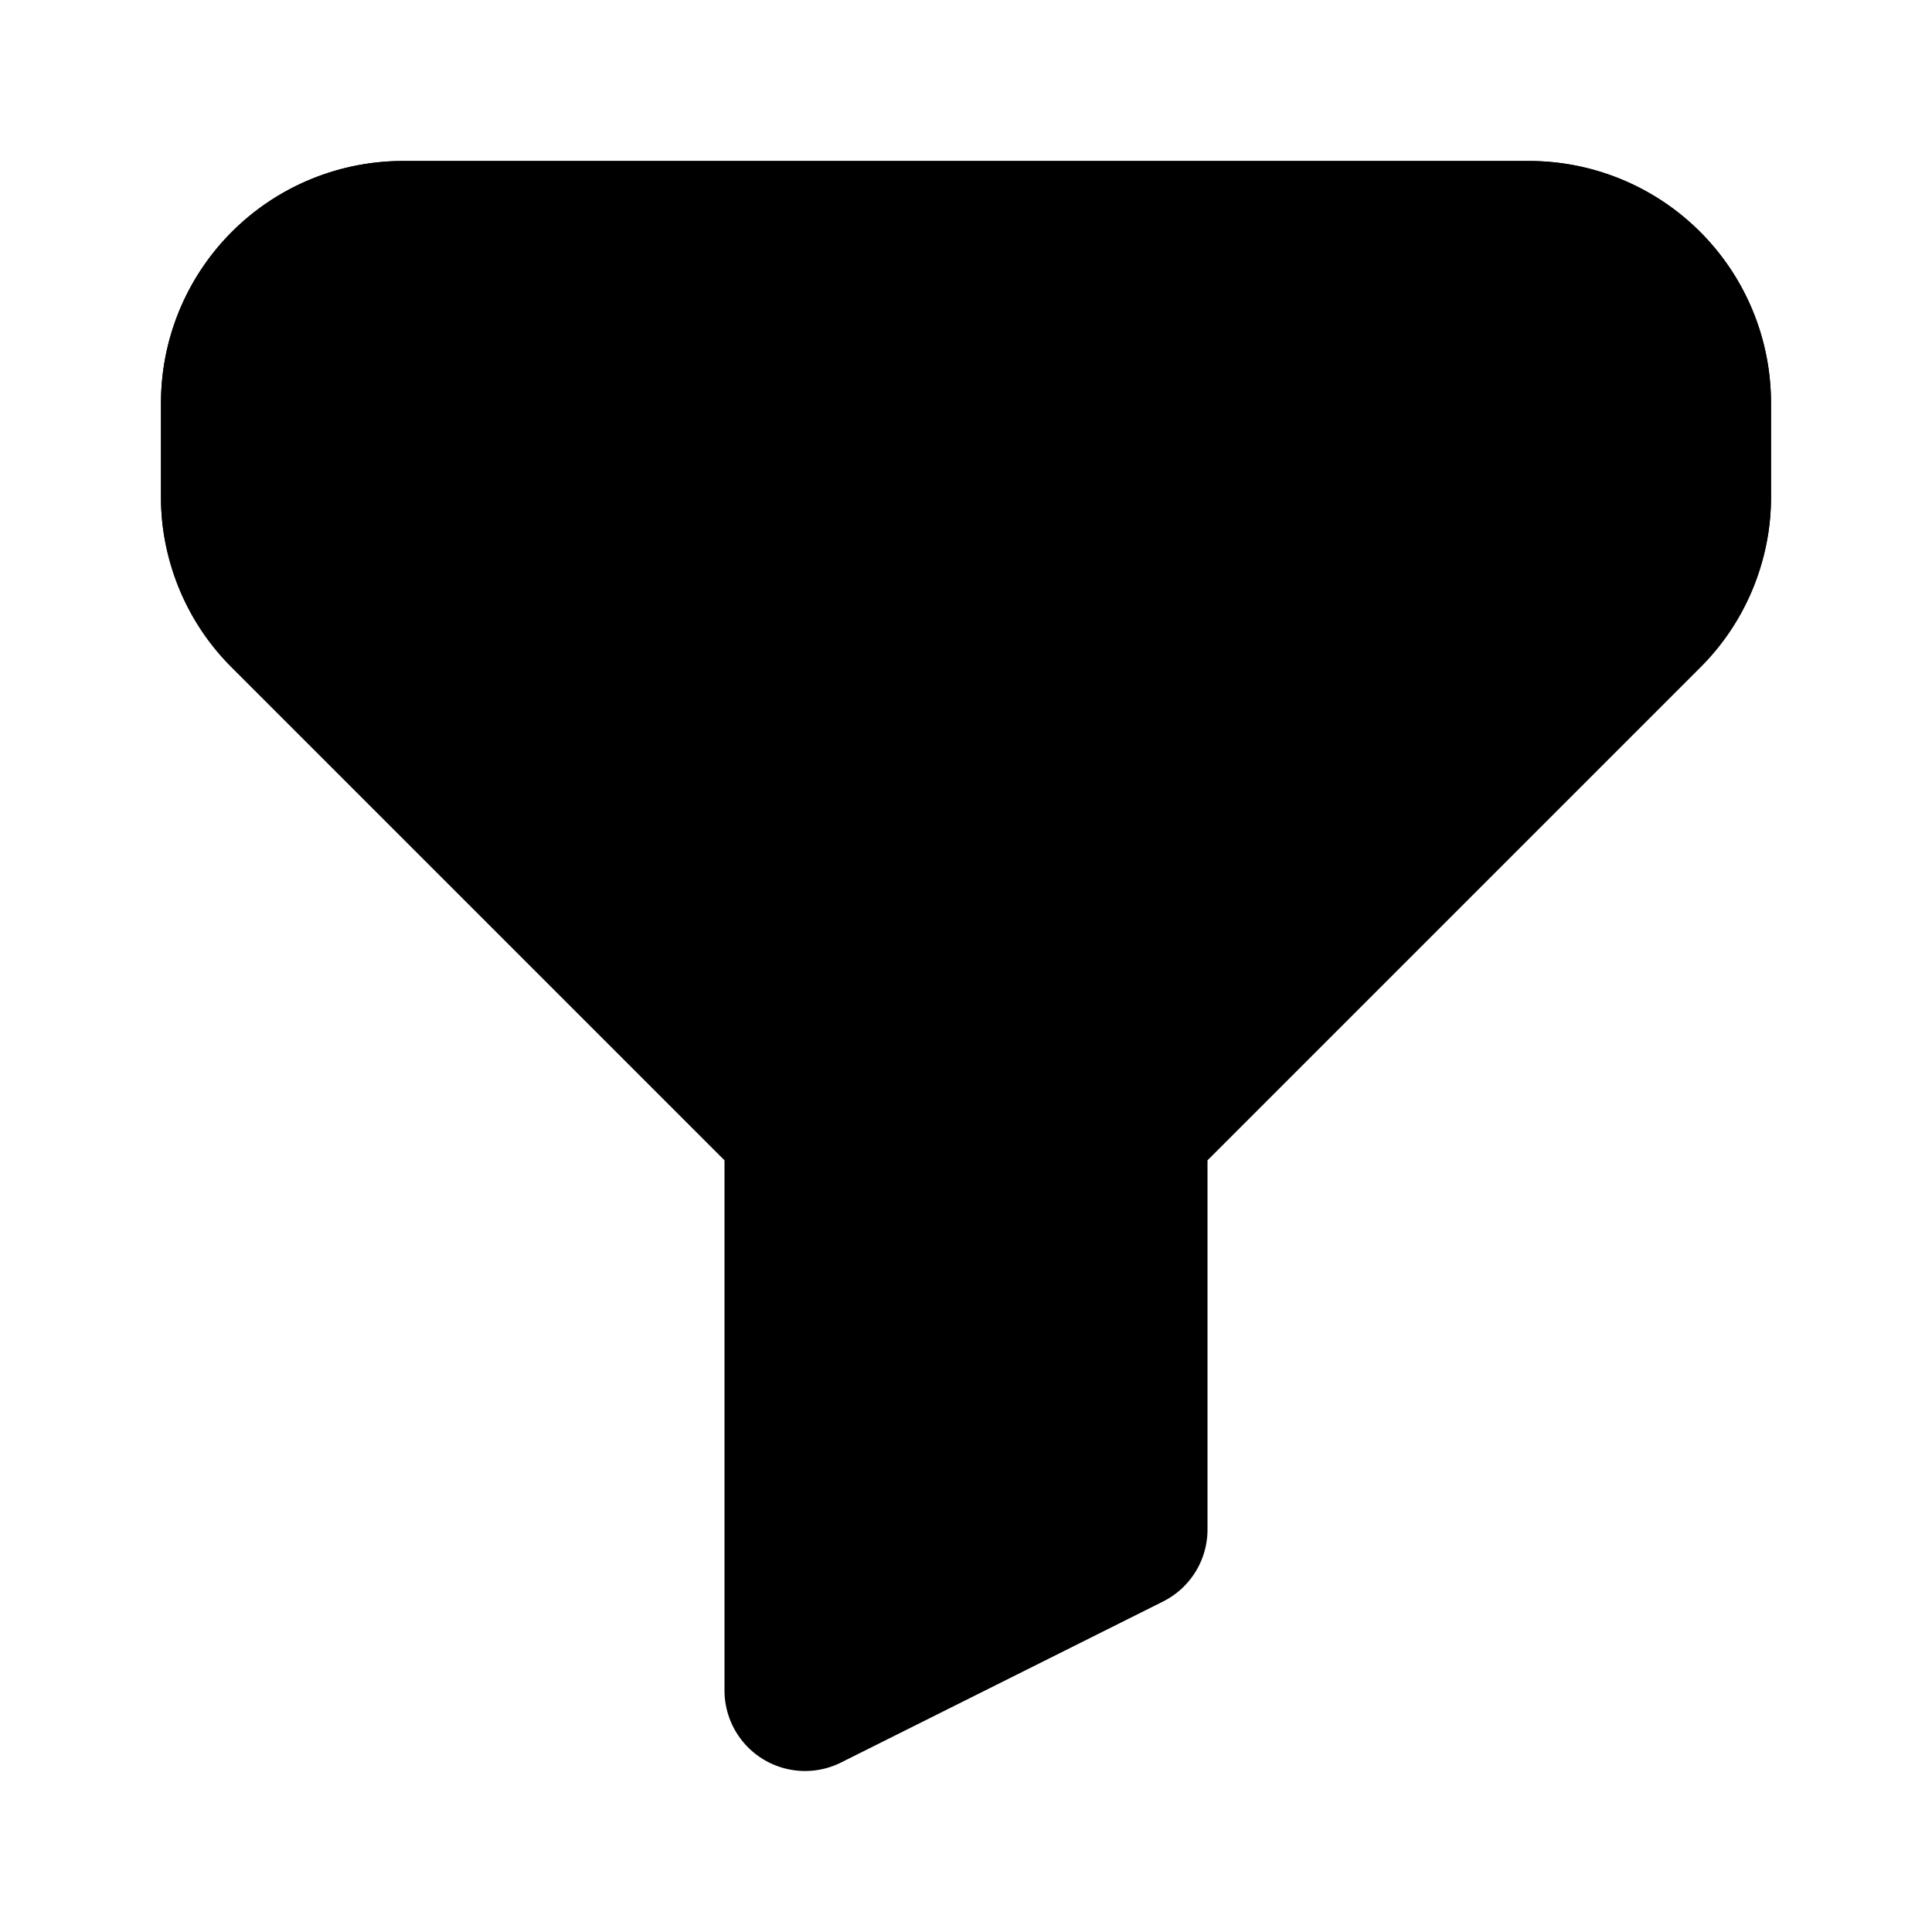 <svg xmlns="http://www.w3.org/2000/svg" viewBox="0 0 24 24"><path class="uim-tertiary" d="M10,22a1.001,1.001,0,0,1-1-1V14.414L2.879,8.293A2.982,2.982,0,0,1,2,6.172V5A3.003,3.003,0,0,1,5,2H19a3.003,3.003,0,0,1,3,3V6.172A2.982,2.982,0,0,1,21.121,8.293L15,14.414V19a1,1,0,0,1-.553.895l-4,2A1.003,1.003,0,0,1,10,22Z"/><path class="uim-primary" d="M19,2H5A3.009,3.009,0,0,0,2,5V6.17A2.823,2.823,0,0,0,2.12,7H21.88A2.823,2.823,0,0,0,22,6.17V5A3.009,3.009,0,0,0,19,2Z"/></svg>
